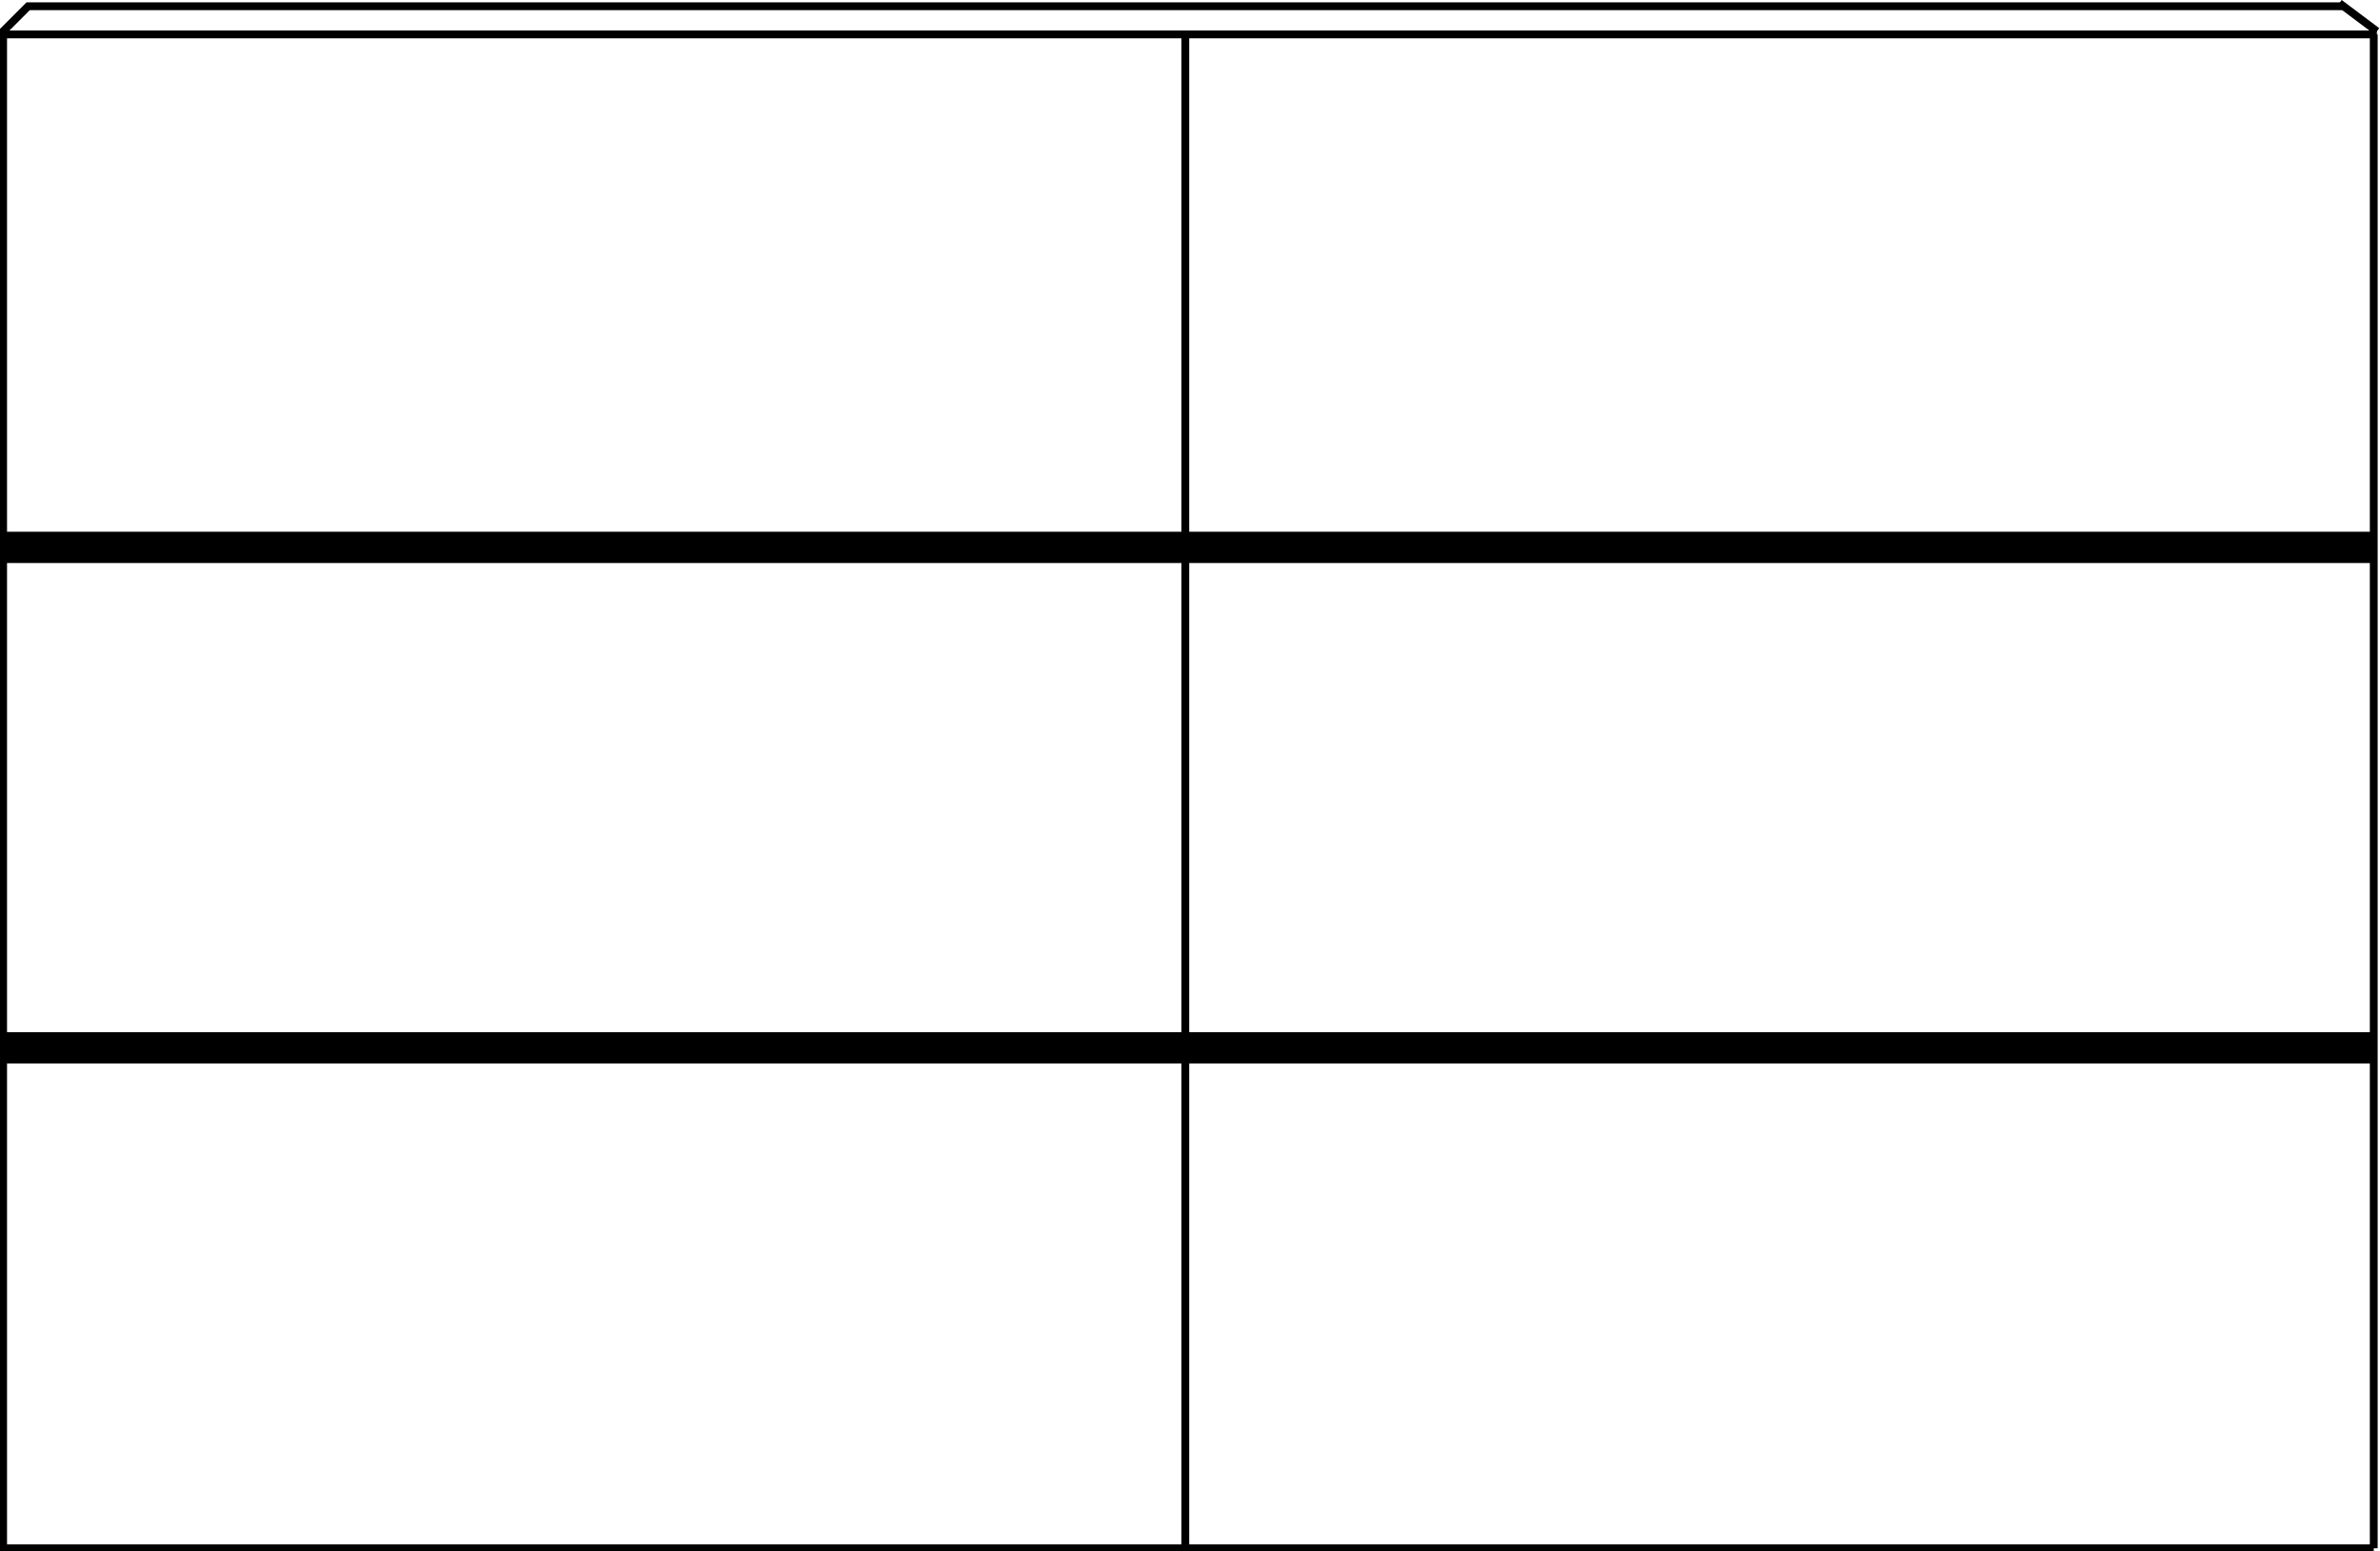 <?xml version="1.0" encoding="utf-8"?>
<!-- Generator: Adobe Illustrator 26.5.0, SVG Export Plug-In . SVG Version: 6.00 Build 0)  -->
<svg version="1.1" id="a4dea938-ac5f-4bcd-be1b-59b4319fc14b"
	 xmlns="http://www.w3.org/2000/svg" xmlns:xlink="http://www.w3.org/1999/xlink" x="0px" y="0px" viewBox="0 0 76.1 49.6"
	 style="enable-background:new 0 0 76.1 49.6;" xml:space="preserve">
<style type="text/css">
	.st0{fill:none;stroke:#000000;stroke-width:0.25;stroke-miterlimit:10;}
	.st1{fill:none;stroke:#000000;stroke-miterlimit:10;}
</style>
<line class="st0" x1="76" y1="1.1" x2="0" y2="1.1"/>
<line class="st0" x1="75.9" y1="33.5" x2="0" y2="33.5"/>
<line class="st0" x1="75.9" y1="49.5" x2="75.9" y2="1.1"/>
<line class="st0" x1="75.9" y1="17.5" x2="0.1" y2="17.5"/>
<line class="st0" x1="37.9" y1="1" x2="37.9" y2="49.5"/>
<line class="st0" x1="74.8" y1="0.1" x2="76" y2="1"/>
<polyline class="st0" points="74.9,0.2 0.9,0.2 0.1,1 0.1,1.1 0.1,49.1 0.1,49.5 75.9,49.5 "/>
<line class="st1" x1="0.1" y1="17.5" x2="75.9" y2="17.5"/>
<line class="st1" x1="0.1" y1="33.5" x2="76" y2="33.5"/>
</svg>
